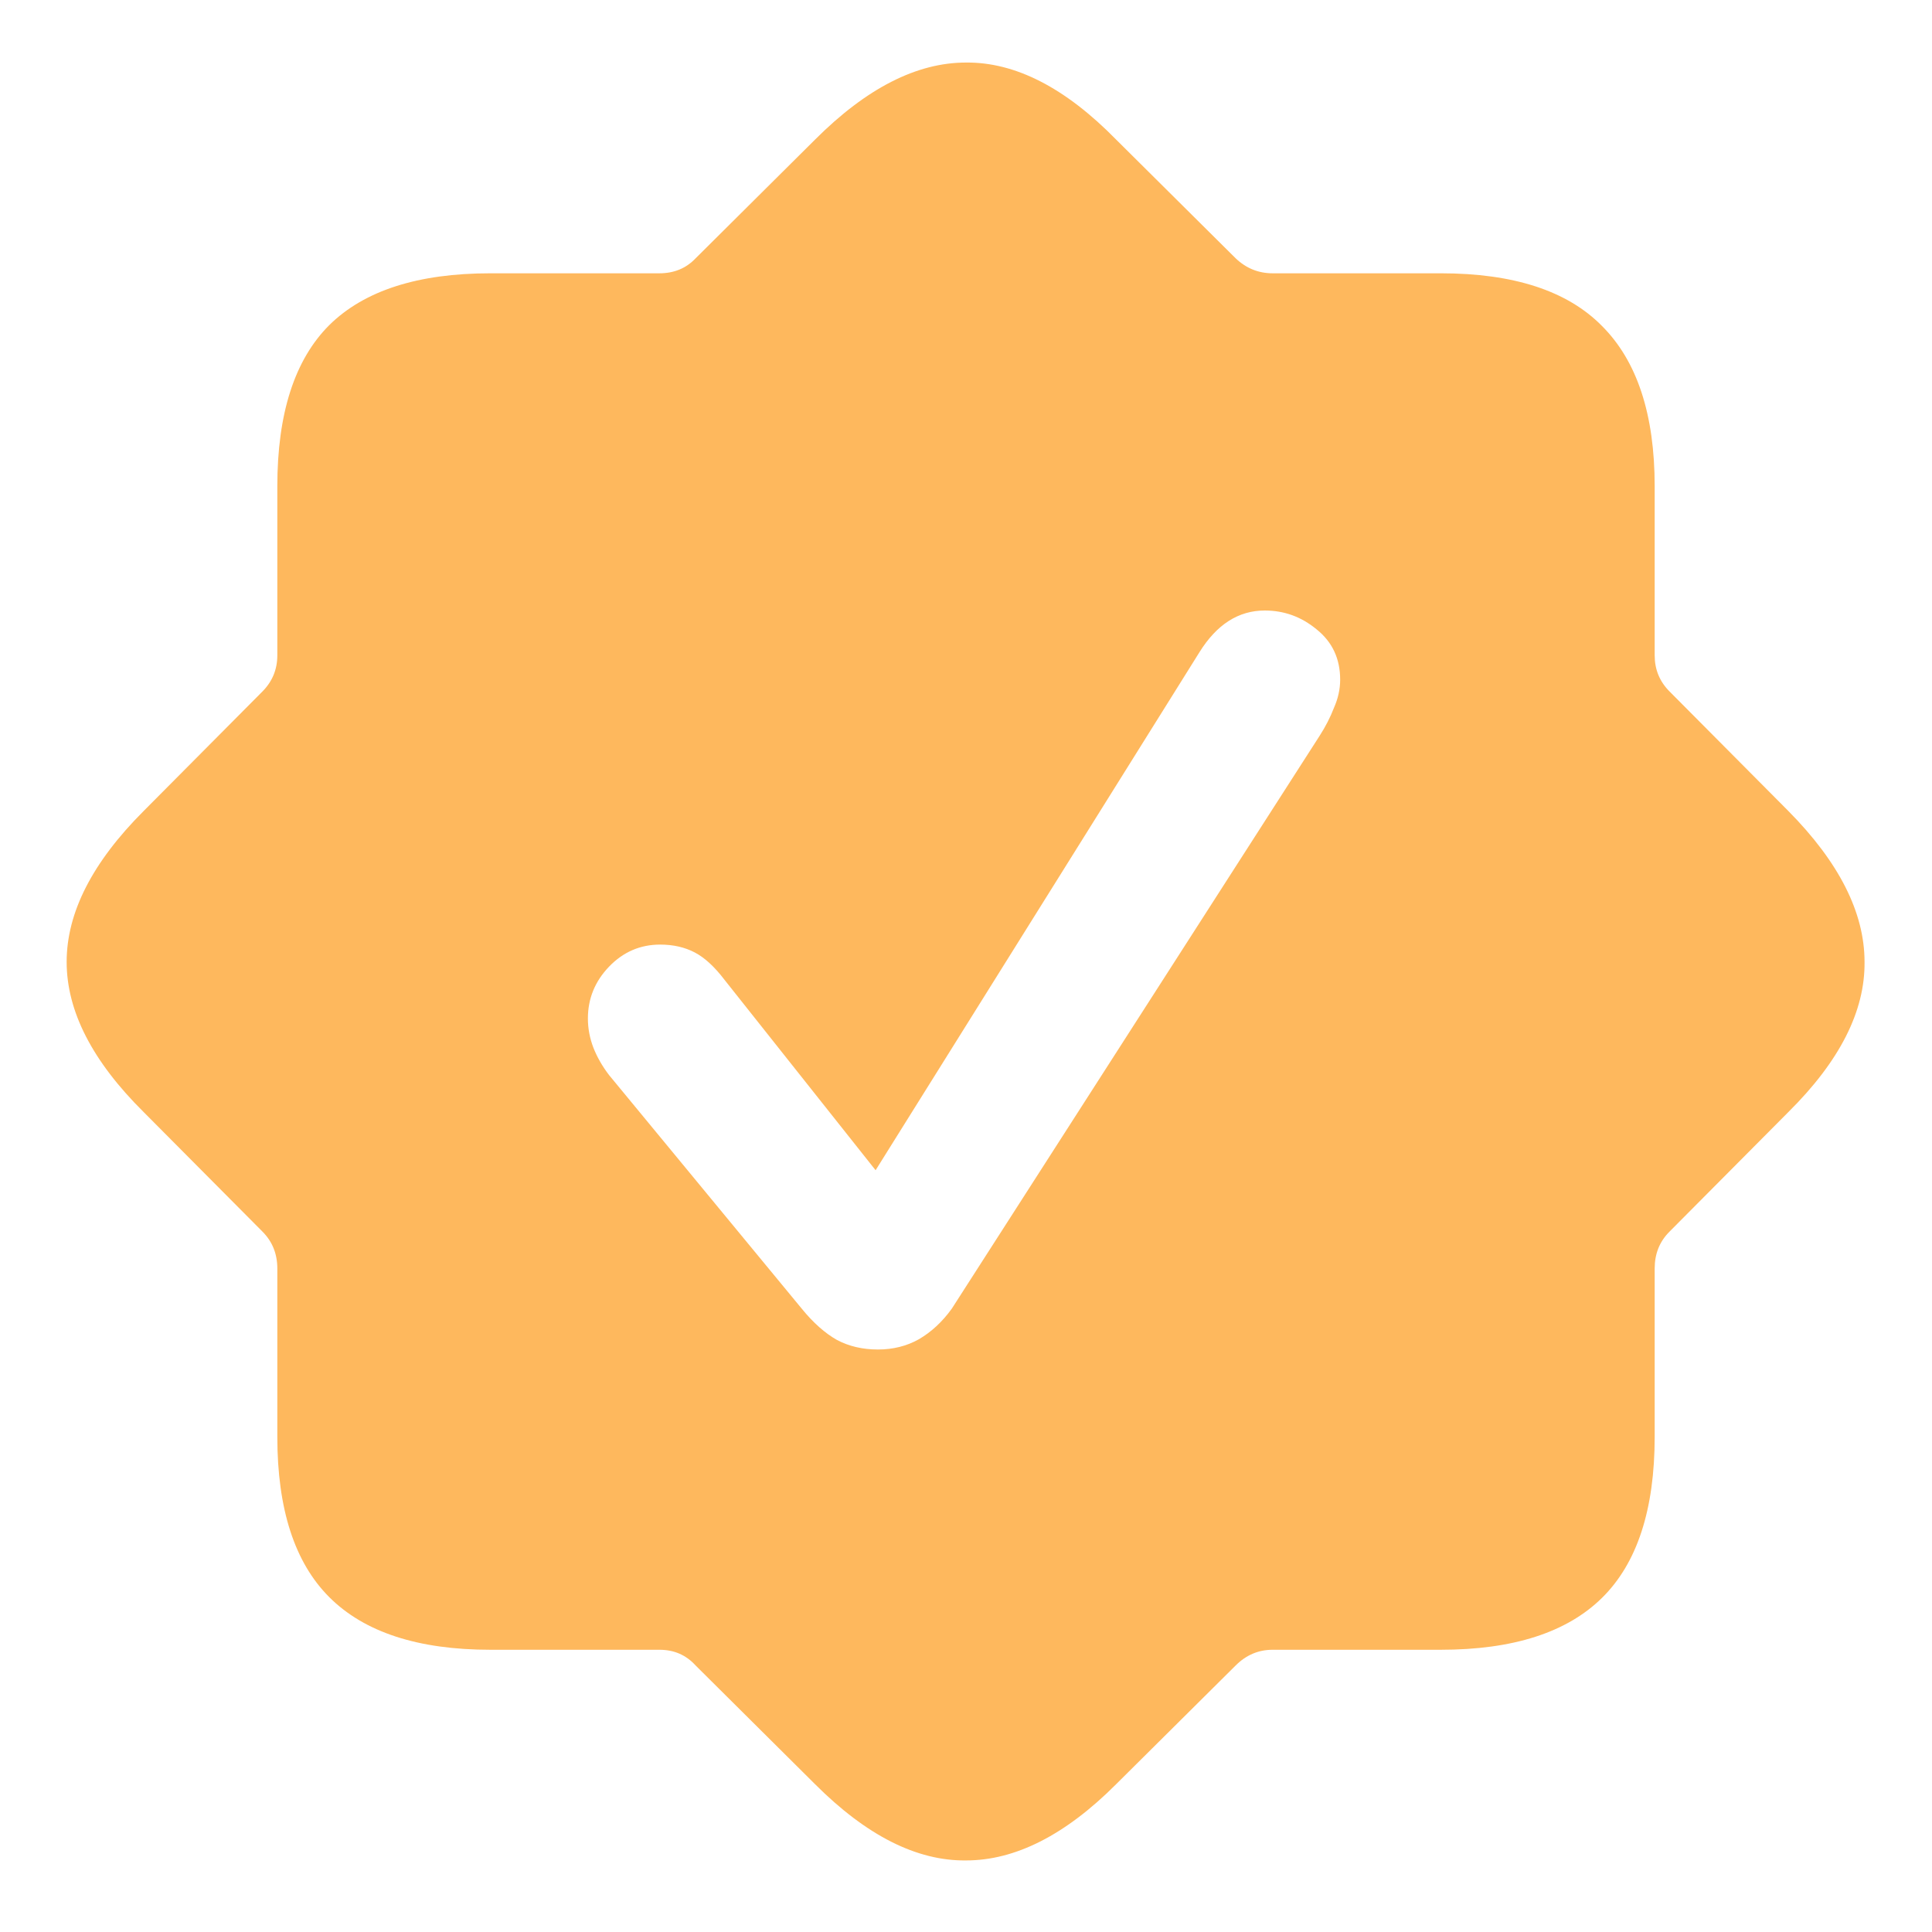 <svg width="24" height="24" viewBox="0 0 24 24" fill="none" xmlns="http://www.w3.org/2000/svg">
<path d="M6.092 20.494H8.191C8.374 20.494 8.523 20.559 8.641 20.689L10.125 22.164C10.763 22.802 11.388 23.118 12 23.111C12.612 23.111 13.234 22.796 13.865 22.164L15.35 20.689C15.48 20.559 15.633 20.494 15.809 20.494H17.898C18.797 20.494 19.464 20.279 19.9 19.85C20.337 19.42 20.555 18.753 20.555 17.848V15.758C20.555 15.575 20.616 15.422 20.74 15.299L22.215 13.815C22.853 13.183 23.169 12.561 23.162 11.949C23.162 11.337 22.846 10.712 22.215 10.074L20.74 8.59C20.616 8.466 20.555 8.316 20.555 8.141V6.041C20.555 5.149 20.337 4.485 19.9 4.049C19.471 3.613 18.803 3.395 17.898 3.395H15.809C15.633 3.395 15.48 3.333 15.35 3.209L13.865 1.734C13.234 1.09 12.612 0.771 12 0.777C11.388 0.777 10.763 1.096 10.125 1.734L8.641 3.209C8.523 3.333 8.374 3.395 8.191 3.395H6.092C5.193 3.395 4.526 3.609 4.09 4.039C3.66 4.469 3.445 5.136 3.445 6.041V8.141C3.445 8.316 3.383 8.466 3.26 8.59L1.785 10.074C1.147 10.712 0.828 11.337 0.828 11.949C0.828 12.561 1.147 13.183 1.785 13.815L3.26 15.299C3.383 15.422 3.445 15.575 3.445 15.758V17.848C3.445 18.746 3.66 19.41 4.09 19.84C4.526 20.276 5.193 20.494 6.092 20.494ZM10.906 16.764C10.717 16.764 10.548 16.725 10.398 16.646C10.249 16.562 10.102 16.432 9.959 16.256L7.566 13.355C7.482 13.245 7.417 13.131 7.371 13.014C7.326 12.896 7.303 12.776 7.303 12.652C7.303 12.405 7.391 12.19 7.566 12.008C7.742 11.825 7.954 11.734 8.201 11.734C8.364 11.734 8.507 11.767 8.631 11.832C8.755 11.897 8.878 12.011 9.002 12.174L10.877 14.537L14.9 8.102C15.115 7.757 15.385 7.584 15.711 7.584C15.952 7.584 16.167 7.662 16.355 7.818C16.551 7.975 16.648 8.183 16.648 8.443C16.648 8.561 16.622 8.678 16.57 8.795C16.525 8.912 16.466 9.026 16.395 9.137L11.824 16.256C11.707 16.419 11.57 16.546 11.414 16.637C11.264 16.721 11.095 16.764 10.906 16.764Z" fill="#FEB85D"/>
</svg>
